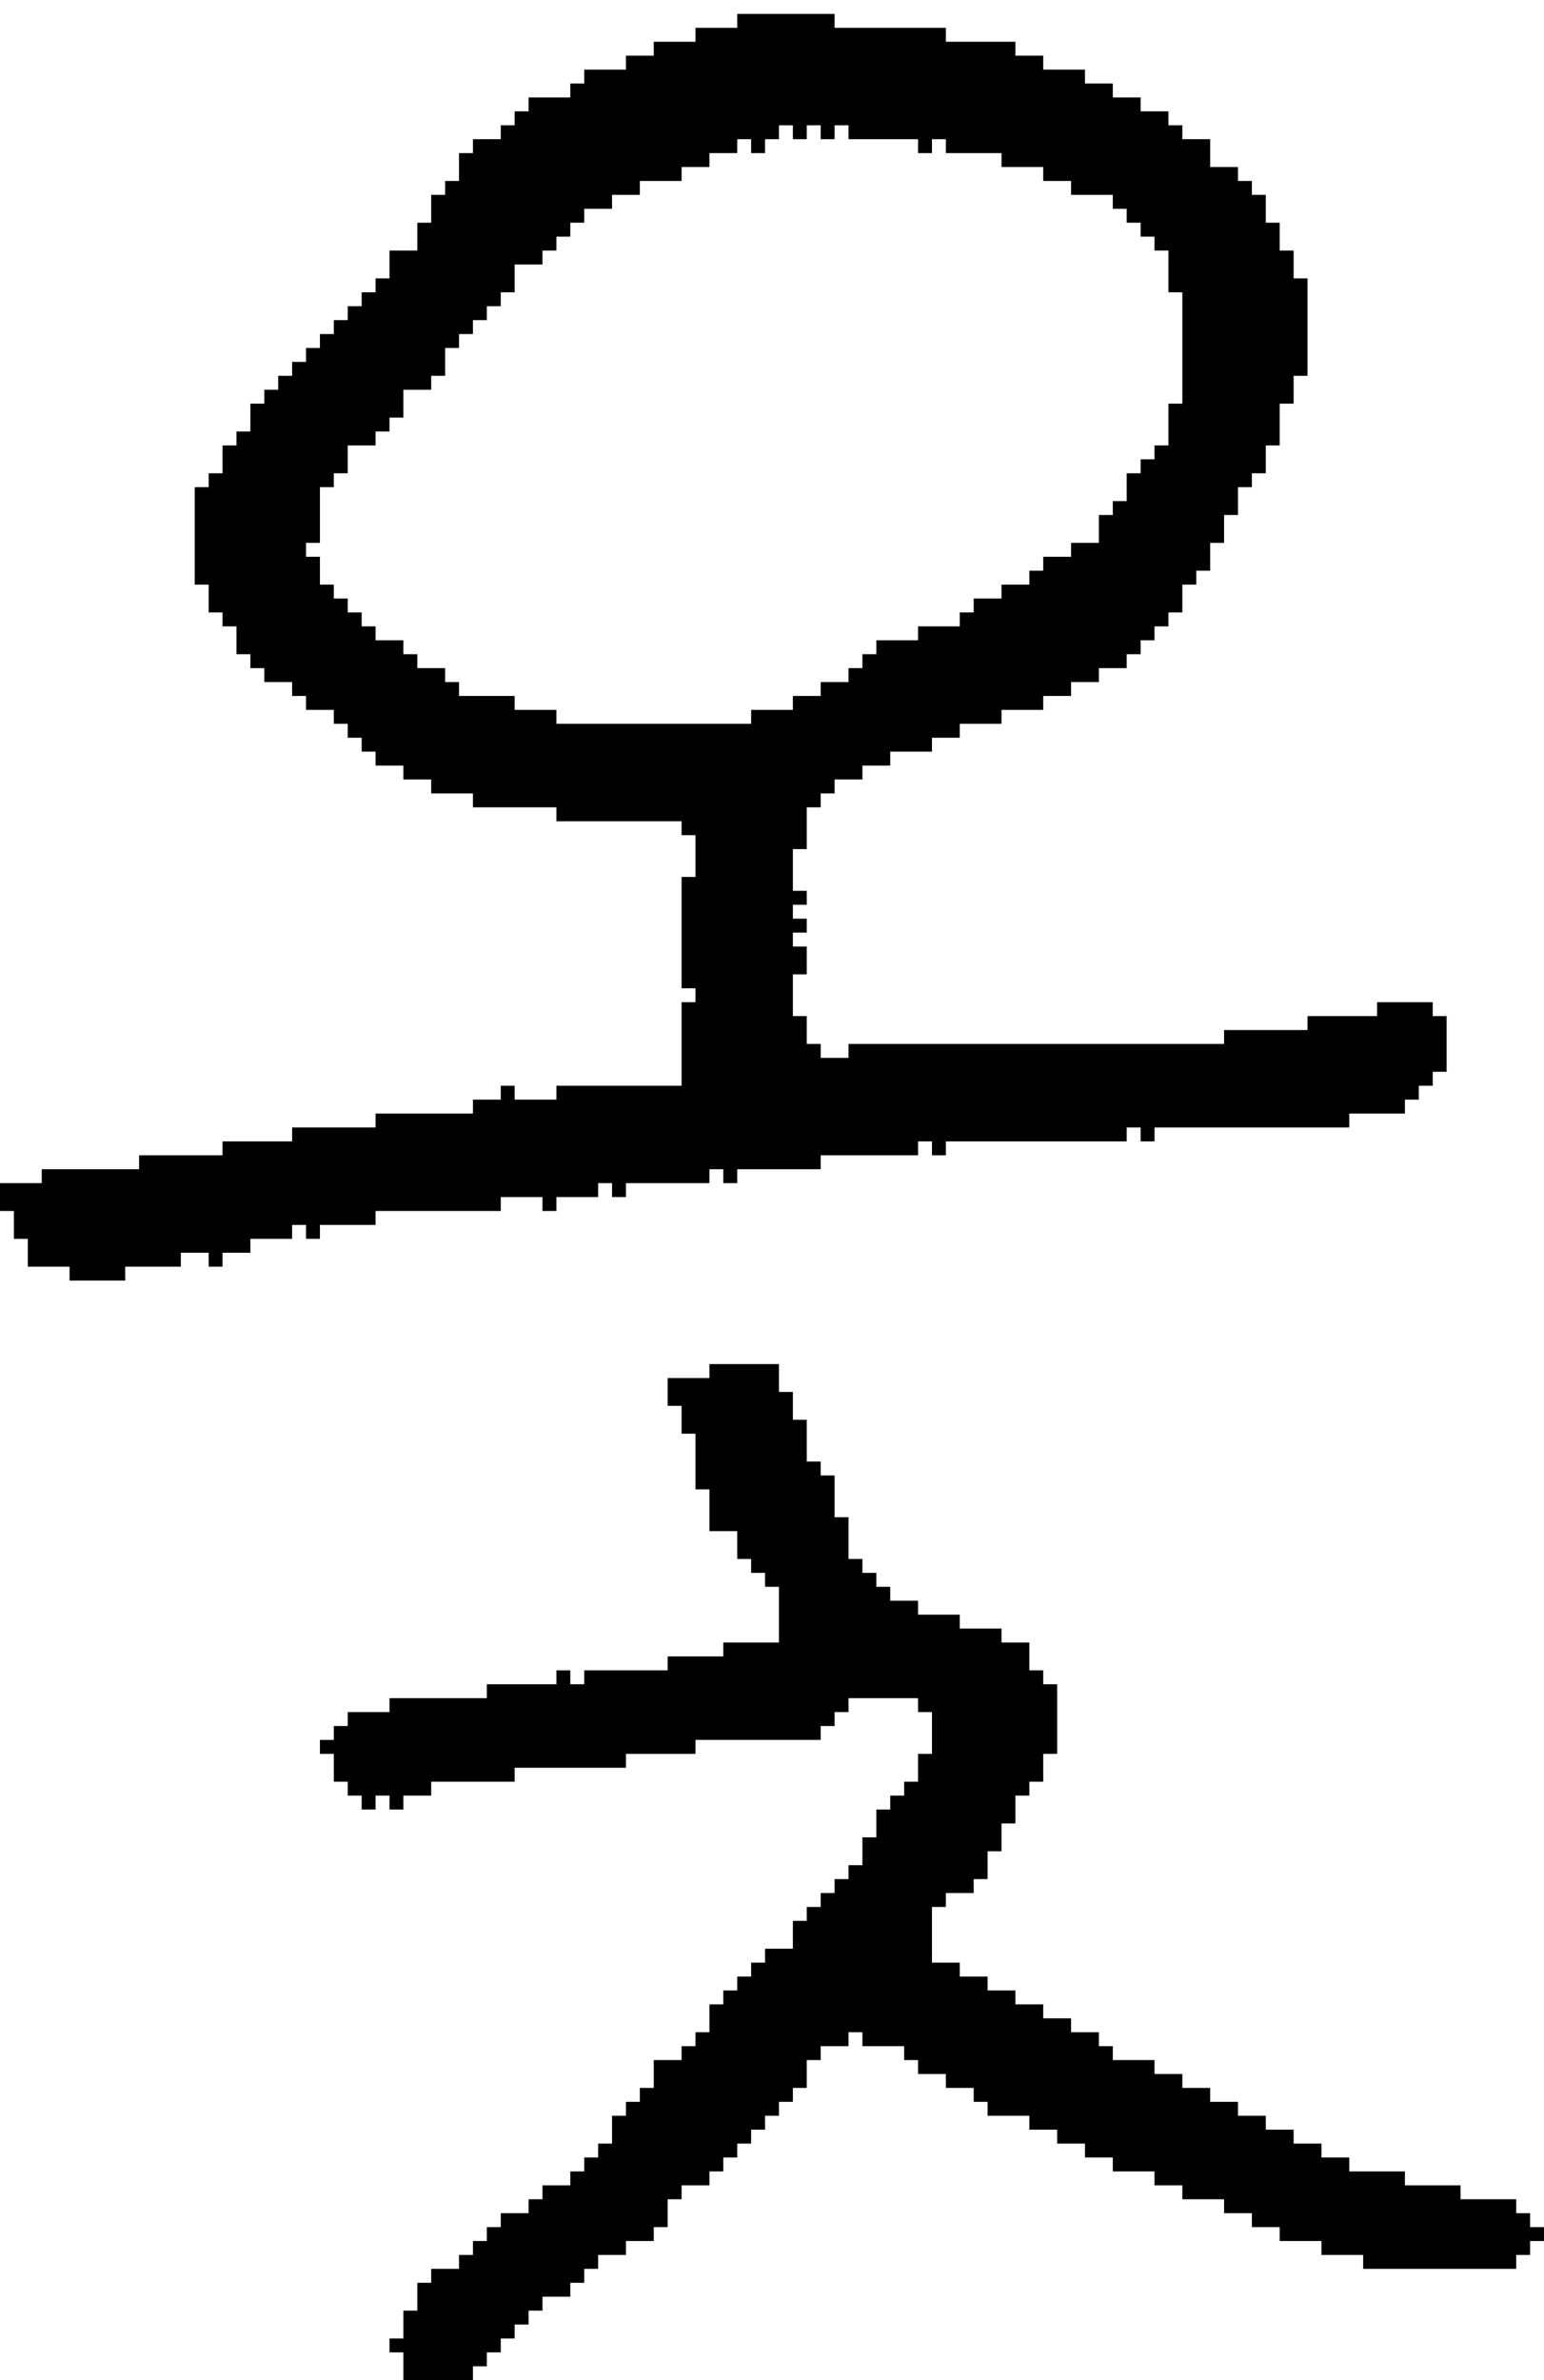 <?xml version="1.0" encoding="UTF-8" standalone="no"?>
<!DOCTYPE svg PUBLIC "-//W3C//DTD SVG 1.1//EN" 
  "http://www.w3.org/Graphics/SVG/1.1/DTD/svg11.dtd">
<svg width="111" height="171"
     xmlns="http://www.w3.org/2000/svg" version="1.1">
 <path d="  M 99,72  L 99,73  L 94,73  L 94,74  L 88,74  L 88,75  L 61,75  L 61,76  L 59,76  L 59,75  L 58,75  L 58,73  L 57,73  L 57,70  L 58,70  L 58,68  L 57,68  L 57,67  L 58,67  L 58,66  L 57,66  L 57,65  L 58,65  L 58,64  L 57,64  L 57,61  L 58,61  L 58,58  L 59,58  L 59,57  L 60,57  L 60,56  L 62,56  L 62,55  L 64,55  L 64,54  L 67,54  L 67,53  L 69,53  L 69,52  L 72,52  L 72,51  L 75,51  L 75,50  L 77,50  L 77,49  L 79,49  L 79,48  L 81,48  L 81,47  L 82,47  L 82,46  L 83,46  L 83,45  L 84,45  L 84,44  L 85,44  L 85,42  L 86,42  L 86,41  L 87,41  L 87,39  L 88,39  L 88,37  L 89,37  L 89,35  L 90,35  L 90,34  L 91,34  L 91,32  L 92,32  L 92,29  L 93,29  L 93,27  L 94,27  L 94,20  L 93,20  L 93,18  L 92,18  L 92,16  L 91,16  L 91,14  L 90,14  L 90,13  L 89,13  L 89,12  L 87,12  L 87,10  L 85,10  L 85,9  L 84,9  L 84,8  L 82,8  L 82,7  L 80,7  L 80,6  L 78,6  L 78,5  L 75,5  L 75,4  L 73,4  L 73,3  L 68,3  L 68,2  L 60,2  L 60,1  L 53,1  L 53,2  L 50,2  L 50,3  L 47,3  L 47,4  L 45,4  L 45,5  L 42,5  L 42,6  L 41,6  L 41,7  L 38,7  L 38,8  L 37,8  L 37,9  L 36,9  L 36,10  L 34,10  L 34,11  L 33,11  L 33,13  L 32,13  L 32,14  L 31,14  L 31,16  L 30,16  L 30,18  L 28,18  L 28,20  L 27,20  L 27,21  L 26,21  L 26,22  L 25,22  L 25,23  L 24,23  L 24,24  L 23,24  L 23,25  L 22,25  L 22,26  L 21,26  L 21,27  L 20,27  L 20,28  L 19,28  L 19,29  L 18,29  L 18,31  L 17,31  L 17,32  L 16,32  L 16,34  L 15,34  L 15,35  L 14,35  L 14,42  L 15,42  L 15,44  L 16,44  L 16,45  L 17,45  L 17,47  L 18,47  L 18,48  L 19,48  L 19,49  L 21,49  L 21,50  L 22,50  L 22,51  L 24,51  L 24,52  L 25,52  L 25,53  L 26,53  L 26,54  L 27,54  L 27,55  L 29,55  L 29,56  L 31,56  L 31,57  L 34,57  L 34,58  L 40,58  L 40,59  L 49,59  L 49,60  L 50,60  L 50,63  L 49,63  L 49,71  L 50,71  L 50,72  L 49,72  L 49,78  L 40,78  L 40,79  L 37,79  L 37,78  L 36,78  L 36,79  L 34,79  L 34,80  L 27,80  L 27,81  L 21,81  L 21,82  L 16,82  L 16,83  L 10,83  L 10,84  L 3,84  L 3,85  L 0,85  L 0,87  L 1,87  L 1,89  L 2,89  L 2,91  L 5,91  L 5,92  L 9,92  L 9,91  L 13,91  L 13,90  L 15,90  L 15,91  L 16,91  L 16,90  L 18,90  L 18,89  L 21,89  L 21,88  L 22,88  L 22,89  L 23,89  L 23,88  L 27,88  L 27,87  L 36,87  L 36,86  L 39,86  L 39,87  L 40,87  L 40,86  L 43,86  L 43,85  L 44,85  L 44,86  L 45,86  L 45,85  L 51,85  L 51,84  L 52,84  L 52,85  L 53,85  L 53,84  L 59,84  L 59,83  L 66,83  L 66,82  L 67,82  L 67,83  L 68,83  L 68,82  L 81,82  L 81,81  L 82,81  L 82,82  L 83,82  L 83,81  L 97,81  L 97,80  L 101,80  L 101,79  L 102,79  L 102,78  L 103,78  L 103,77  L 104,77  L 104,73  L 103,73  L 103,72  Z  M 56,10  L 56,9  L 57,9  L 57,10  L 58,10  L 58,9  L 59,9  L 59,10  L 60,10  L 60,9  L 61,9  L 61,10  L 66,10  L 66,11  L 67,11  L 67,10  L 68,10  L 68,11  L 72,11  L 72,12  L 75,12  L 75,13  L 77,13  L 77,14  L 80,14  L 80,15  L 81,15  L 81,16  L 82,16  L 82,17  L 83,17  L 83,18  L 84,18  L 84,21  L 85,21  L 85,29  L 84,29  L 84,32  L 83,32  L 83,33  L 82,33  L 82,34  L 81,34  L 81,36  L 80,36  L 80,37  L 79,37  L 79,39  L 77,39  L 77,40  L 75,40  L 75,41  L 74,41  L 74,42  L 72,42  L 72,43  L 70,43  L 70,44  L 69,44  L 69,45  L 66,45  L 66,46  L 63,46  L 63,47  L 62,47  L 62,48  L 61,48  L 61,49  L 59,49  L 59,50  L 57,50  L 57,51  L 54,51  L 54,52  L 40,52  L 40,51  L 37,51  L 37,50  L 33,50  L 33,49  L 32,49  L 32,48  L 30,48  L 30,47  L 29,47  L 29,46  L 27,46  L 27,45  L 26,45  L 26,44  L 25,44  L 25,43  L 24,43  L 24,42  L 23,42  L 23,40  L 22,40  L 22,39  L 23,39  L 23,35  L 24,35  L 24,34  L 25,34  L 25,32  L 27,32  L 27,31  L 28,31  L 28,30  L 29,30  L 29,28  L 31,28  L 31,27  L 32,27  L 32,25  L 33,25  L 33,24  L 34,24  L 34,23  L 35,23  L 35,22  L 36,22  L 36,21  L 37,21  L 37,19  L 39,19  L 39,18  L 40,18  L 40,17  L 41,17  L 41,16  L 42,16  L 42,15  L 44,15  L 44,14  L 46,14  L 46,13  L 49,13  L 49,12  L 51,12  L 51,11  L 53,11  L 53,10  L 54,10  L 54,11  L 55,11  L 55,10  Z  " style="fill:rgb(0, 0, 0); fill-opacity:1.000; stroke:none;" />
 <path d="  M 90,160  L 92,160  L 92,161  L 95,161  L 95,162  L 98,162  L 98,163  L 109,163  L 109,162  L 110,162  L 110,161  L 111,161  L 111,160  L 110,160  L 110,159  L 109,159  L 109,158  L 105,158  L 105,157  L 101,157  L 101,156  L 97,156  L 97,155  L 95,155  L 95,154  L 93,154  L 93,153  L 91,153  L 91,152  L 89,152  L 89,151  L 87,151  L 87,150  L 85,150  L 85,149  L 83,149  L 83,148  L 80,148  L 80,147  L 79,147  L 79,146  L 77,146  L 77,145  L 75,145  L 75,144  L 73,144  L 73,143  L 71,143  L 71,142  L 69,142  L 69,141  L 67,141  L 67,137  L 68,137  L 68,136  L 70,136  L 70,135  L 71,135  L 71,133  L 72,133  L 72,131  L 73,131  L 73,129  L 74,129  L 74,128  L 75,128  L 75,126  L 76,126  L 76,121  L 75,121  L 75,120  L 74,120  L 74,118  L 72,118  L 72,117  L 69,117  L 69,116  L 66,116  L 66,115  L 64,115  L 64,114  L 63,114  L 63,113  L 62,113  L 62,112  L 61,112  L 61,109  L 60,109  L 60,106  L 59,106  L 59,105  L 58,105  L 58,102  L 57,102  L 57,100  L 56,100  L 56,98  L 51,98  L 51,99  L 48,99  L 48,101  L 49,101  L 49,103  L 50,103  L 50,107  L 51,107  L 51,110  L 53,110  L 53,112  L 54,112  L 54,113  L 55,113  L 55,114  L 56,114  L 56,118  L 52,118  L 52,119  L 48,119  L 48,120  L 42,120  L 42,121  L 41,121  L 41,120  L 40,120  L 40,121  L 35,121  L 35,122  L 28,122  L 28,123  L 25,123  L 25,124  L 24,124  L 24,125  L 23,125  L 23,126  L 24,126  L 24,128  L 25,128  L 25,129  L 26,129  L 26,130  L 27,130  L 27,129  L 28,129  L 28,130  L 29,130  L 29,129  L 31,129  L 31,128  L 37,128  L 37,127  L 45,127  L 45,126  L 50,126  L 50,125  L 59,125  L 59,124  L 60,124  L 60,123  L 61,123  L 61,122  L 66,122  L 66,123  L 67,123  L 67,126  L 66,126  L 66,128  L 65,128  L 65,129  L 64,129  L 64,130  L 63,130  L 63,132  L 62,132  L 62,134  L 61,134  L 61,135  L 60,135  L 60,136  L 59,136  L 59,137  L 58,137  L 58,138  L 57,138  L 57,140  L 55,140  L 55,141  L 54,141  L 54,142  L 53,142  L 53,143  L 52,143  L 52,144  L 51,144  L 51,146  L 50,146  L 50,147  L 49,147  L 49,148  L 47,148  L 47,150  L 46,150  L 46,151  L 45,151  L 45,152  L 44,152  L 44,154  L 43,154  L 43,155  L 42,155  L 42,156  L 41,156  L 41,157  L 39,157  L 39,158  L 38,158  L 38,159  L 36,159  L 36,160  L 35,160  L 35,161  L 34,161  L 34,162  L 33,162  L 33,163  L 31,163  L 31,164  L 30,164  L 30,166  L 29,166  L 29,168  L 28,168  L 28,169  L 29,169  L 29,171  L 34,171  L 34,170  L 35,170  L 35,169  L 36,169  L 36,168  L 37,168  L 37,167  L 38,167  L 38,166  L 39,166  L 39,165  L 41,165  L 41,164  L 42,164  L 42,163  L 43,163  L 43,162  L 45,162  L 45,161  L 47,161  L 47,160  L 48,160  L 48,158  L 49,158  L 49,157  L 51,157  L 51,156  L 52,156  L 52,155  L 53,155  L 53,154  L 54,154  L 54,153  L 55,153  L 55,152  L 56,152  L 56,151  L 57,151  L 57,150  L 58,150  L 58,148  L 59,148  L 59,147  L 61,147  L 61,146  L 62,146  L 62,147  L 65,147  L 65,148  L 66,148  L 66,149  L 68,149  L 68,150  L 70,150  L 70,151  L 71,151  L 71,152  L 74,152  L 74,153  L 76,153  L 76,154  L 78,154  L 78,155  L 80,155  L 80,156  L 83,156  L 83,157  L 85,157  L 85,158  L 88,158  L 88,159  L 90,159  Z  " style="fill:rgb(0, 0, 0); fill-opacity:1.000; stroke:none;" />
</svg>
